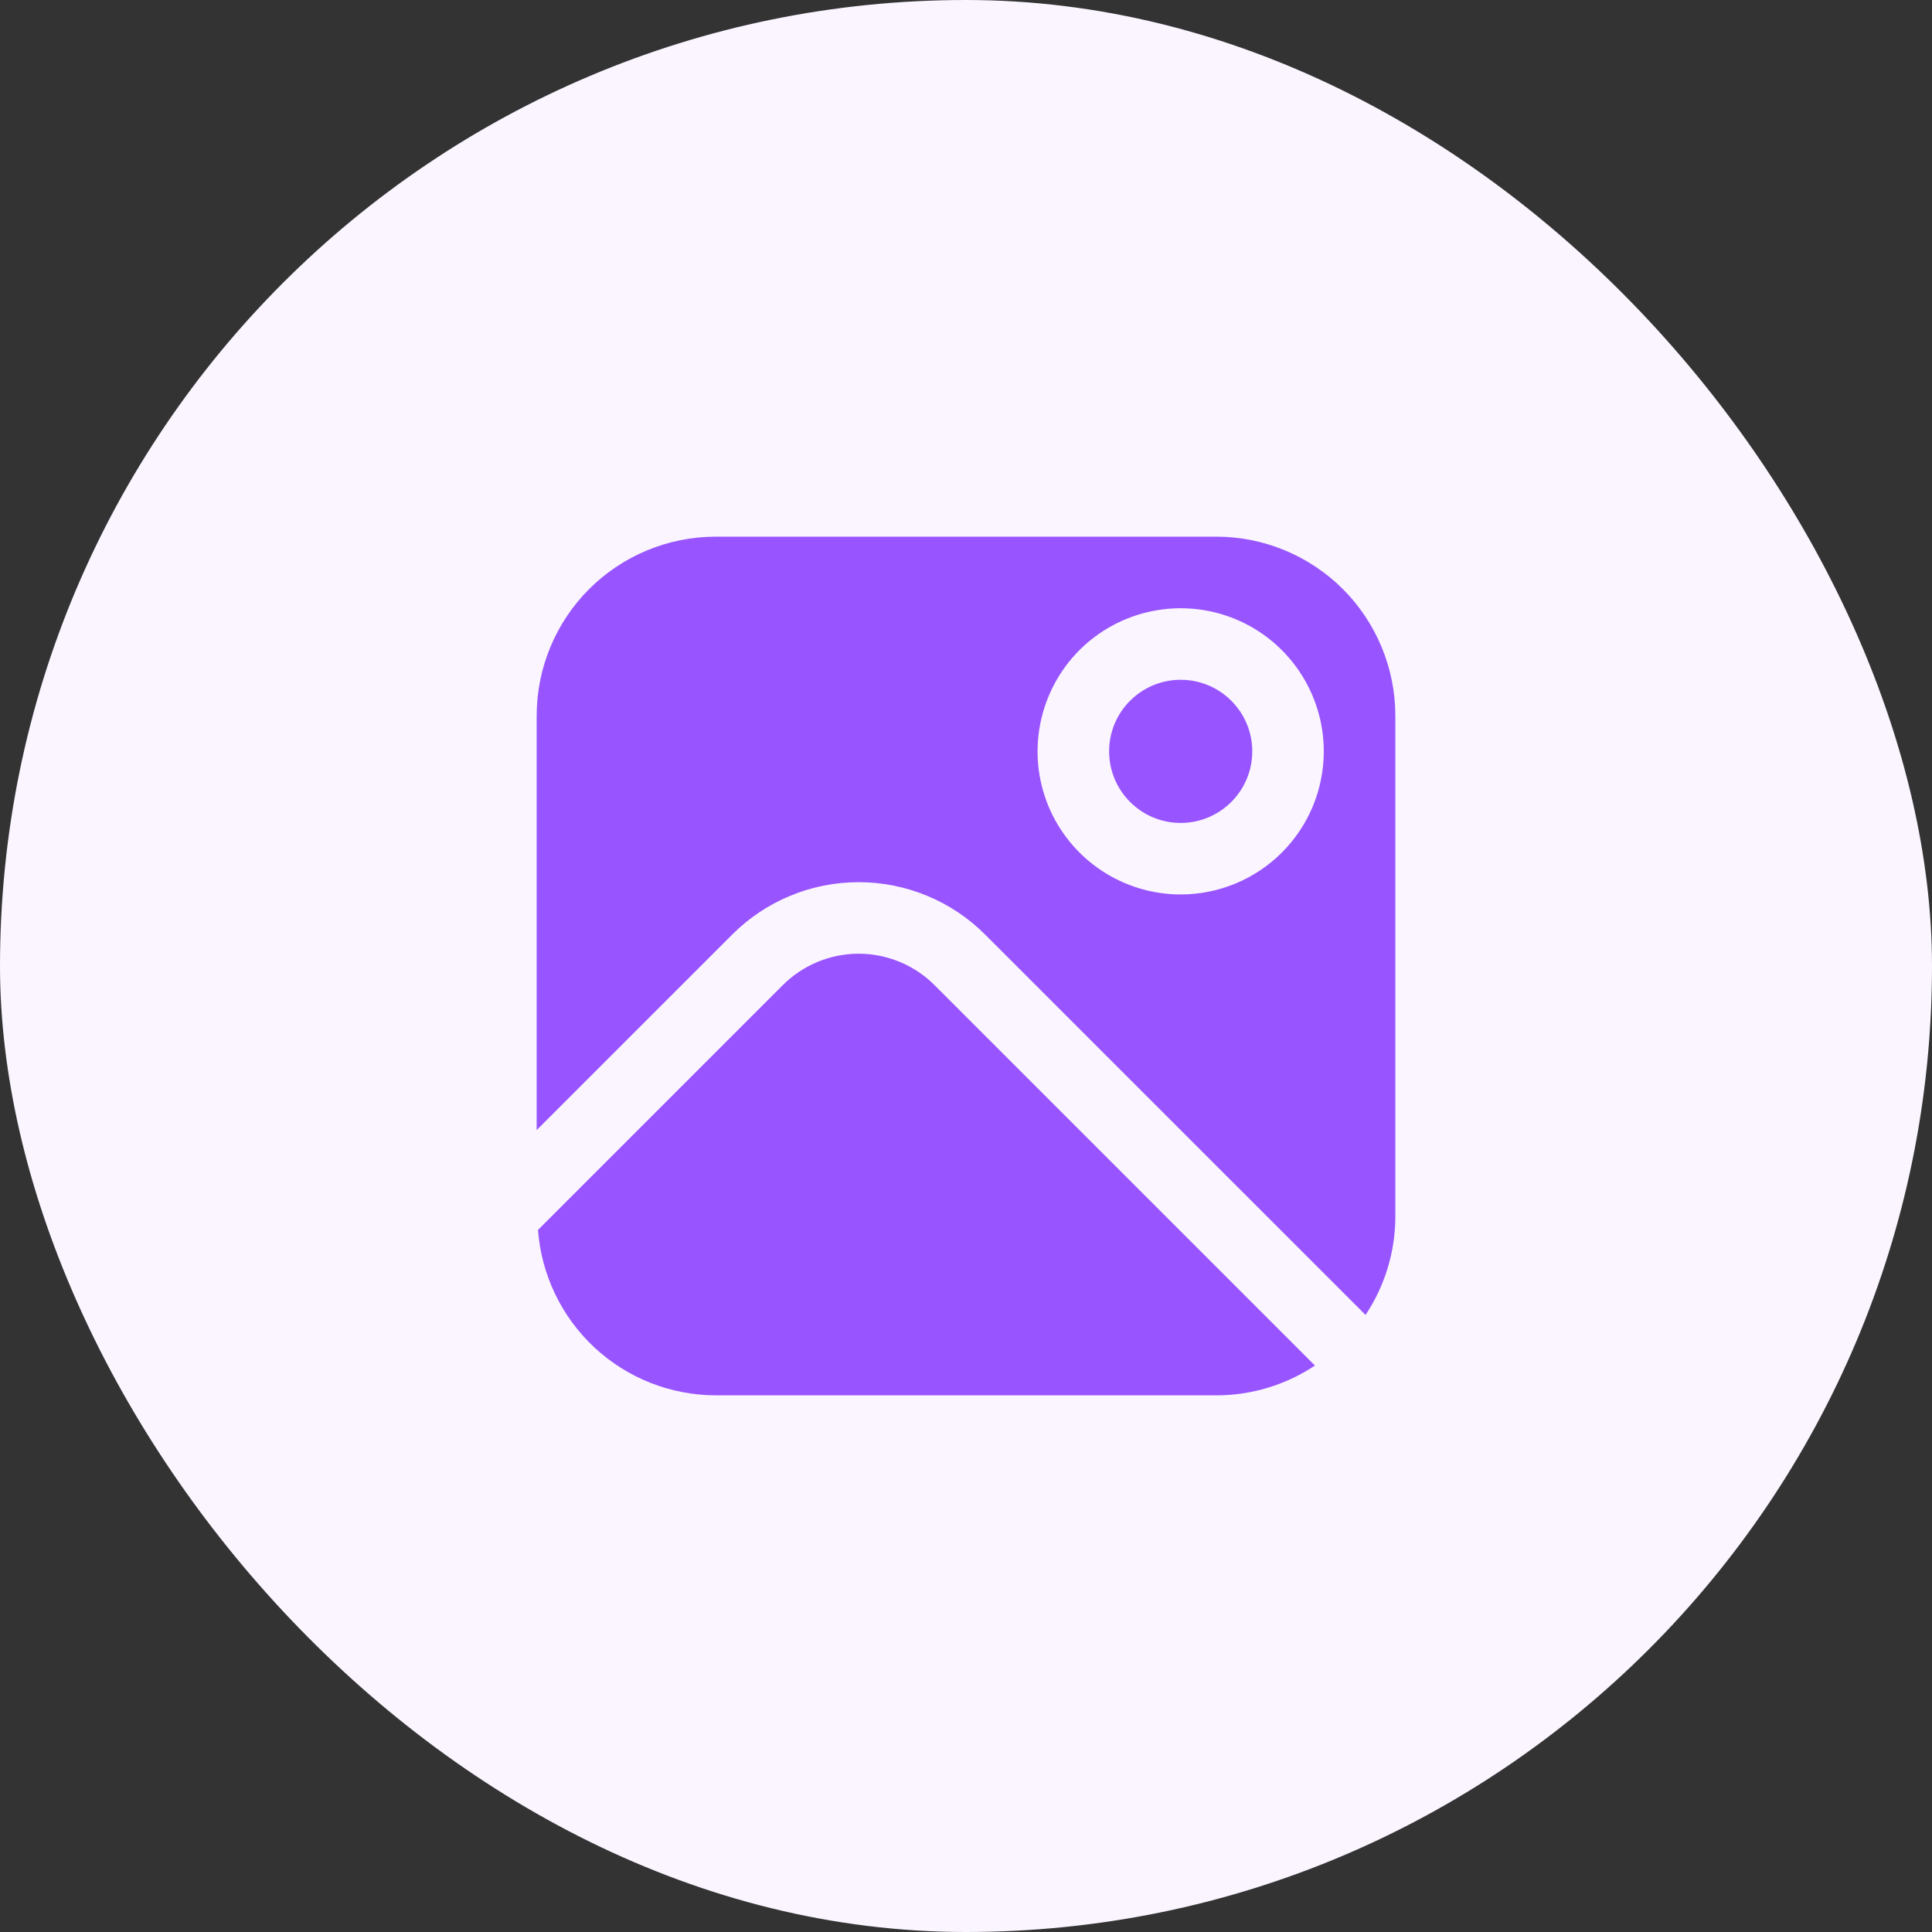 <svg width="36" height="36" viewBox="0 0 36 36" fill="none" xmlns="http://www.w3.org/2000/svg">
<rect x="0" y="0" width="36" height="36" fill="#333333" stroke="none"/>
<rect width="36" height="36" rx="18" fill="#FAF5FF"/>
<g clip-path="url(#clip0_614_3616)">
<path d="M17.415 18.358C17.229 18.172 17.009 18.024 16.766 17.924C16.523 17.823 16.263 17.771 16 17.771C15.737 17.771 15.477 17.823 15.234 17.924C14.992 18.024 14.771 18.172 14.585 18.358L10.025 22.918C10.087 23.753 10.462 24.535 11.075 25.107C11.689 25.679 12.495 25.997 13.333 26H22.667C23.32 26 23.958 25.807 24.502 25.445L17.415 18.358Z" fill="#9854FF"/>
<path d="M22 15.334C22.737 15.334 23.334 14.737 23.334 14C23.334 13.264 22.737 12.667 22 12.667C21.264 12.667 20.667 13.264 20.667 14C20.667 14.737 21.264 15.334 22 15.334Z" fill="#9854FF"/>
<path d="M22.667 10H13.333C12.45 10.001 11.602 10.353 10.977 10.977C10.353 11.602 10.001 12.45 10 13.333L10 21.057L13.643 17.415C13.952 17.105 14.32 16.859 14.724 16.692C15.129 16.524 15.562 16.438 16 16.438C16.438 16.438 16.871 16.524 17.276 16.692C17.68 16.859 18.048 17.105 18.357 17.415L25.445 24.502C25.807 23.958 26 23.32 26 22.667V13.333C25.999 12.45 25.647 11.602 25.023 10.977C24.398 10.353 23.55 10.001 22.667 10V10ZM22 16.667C21.473 16.667 20.957 16.51 20.518 16.217C20.08 15.924 19.738 15.508 19.536 15.021C19.334 14.533 19.282 13.997 19.385 13.48C19.488 12.963 19.741 12.487 20.114 12.114C20.487 11.741 20.962 11.488 21.48 11.385C21.997 11.282 22.533 11.335 23.02 11.536C23.508 11.738 23.924 12.08 24.217 12.518C24.51 12.957 24.667 13.473 24.667 14C24.667 14.707 24.386 15.386 23.886 15.886C23.386 16.386 22.707 16.667 22 16.667Z" fill="#9854FF"/>
</g>
<defs>
<clipPath id="clip0_614_3616">
<rect width="16" height="16" fill="white" transform="translate(10 10)"/>
</clipPath>
</defs>
</svg>
